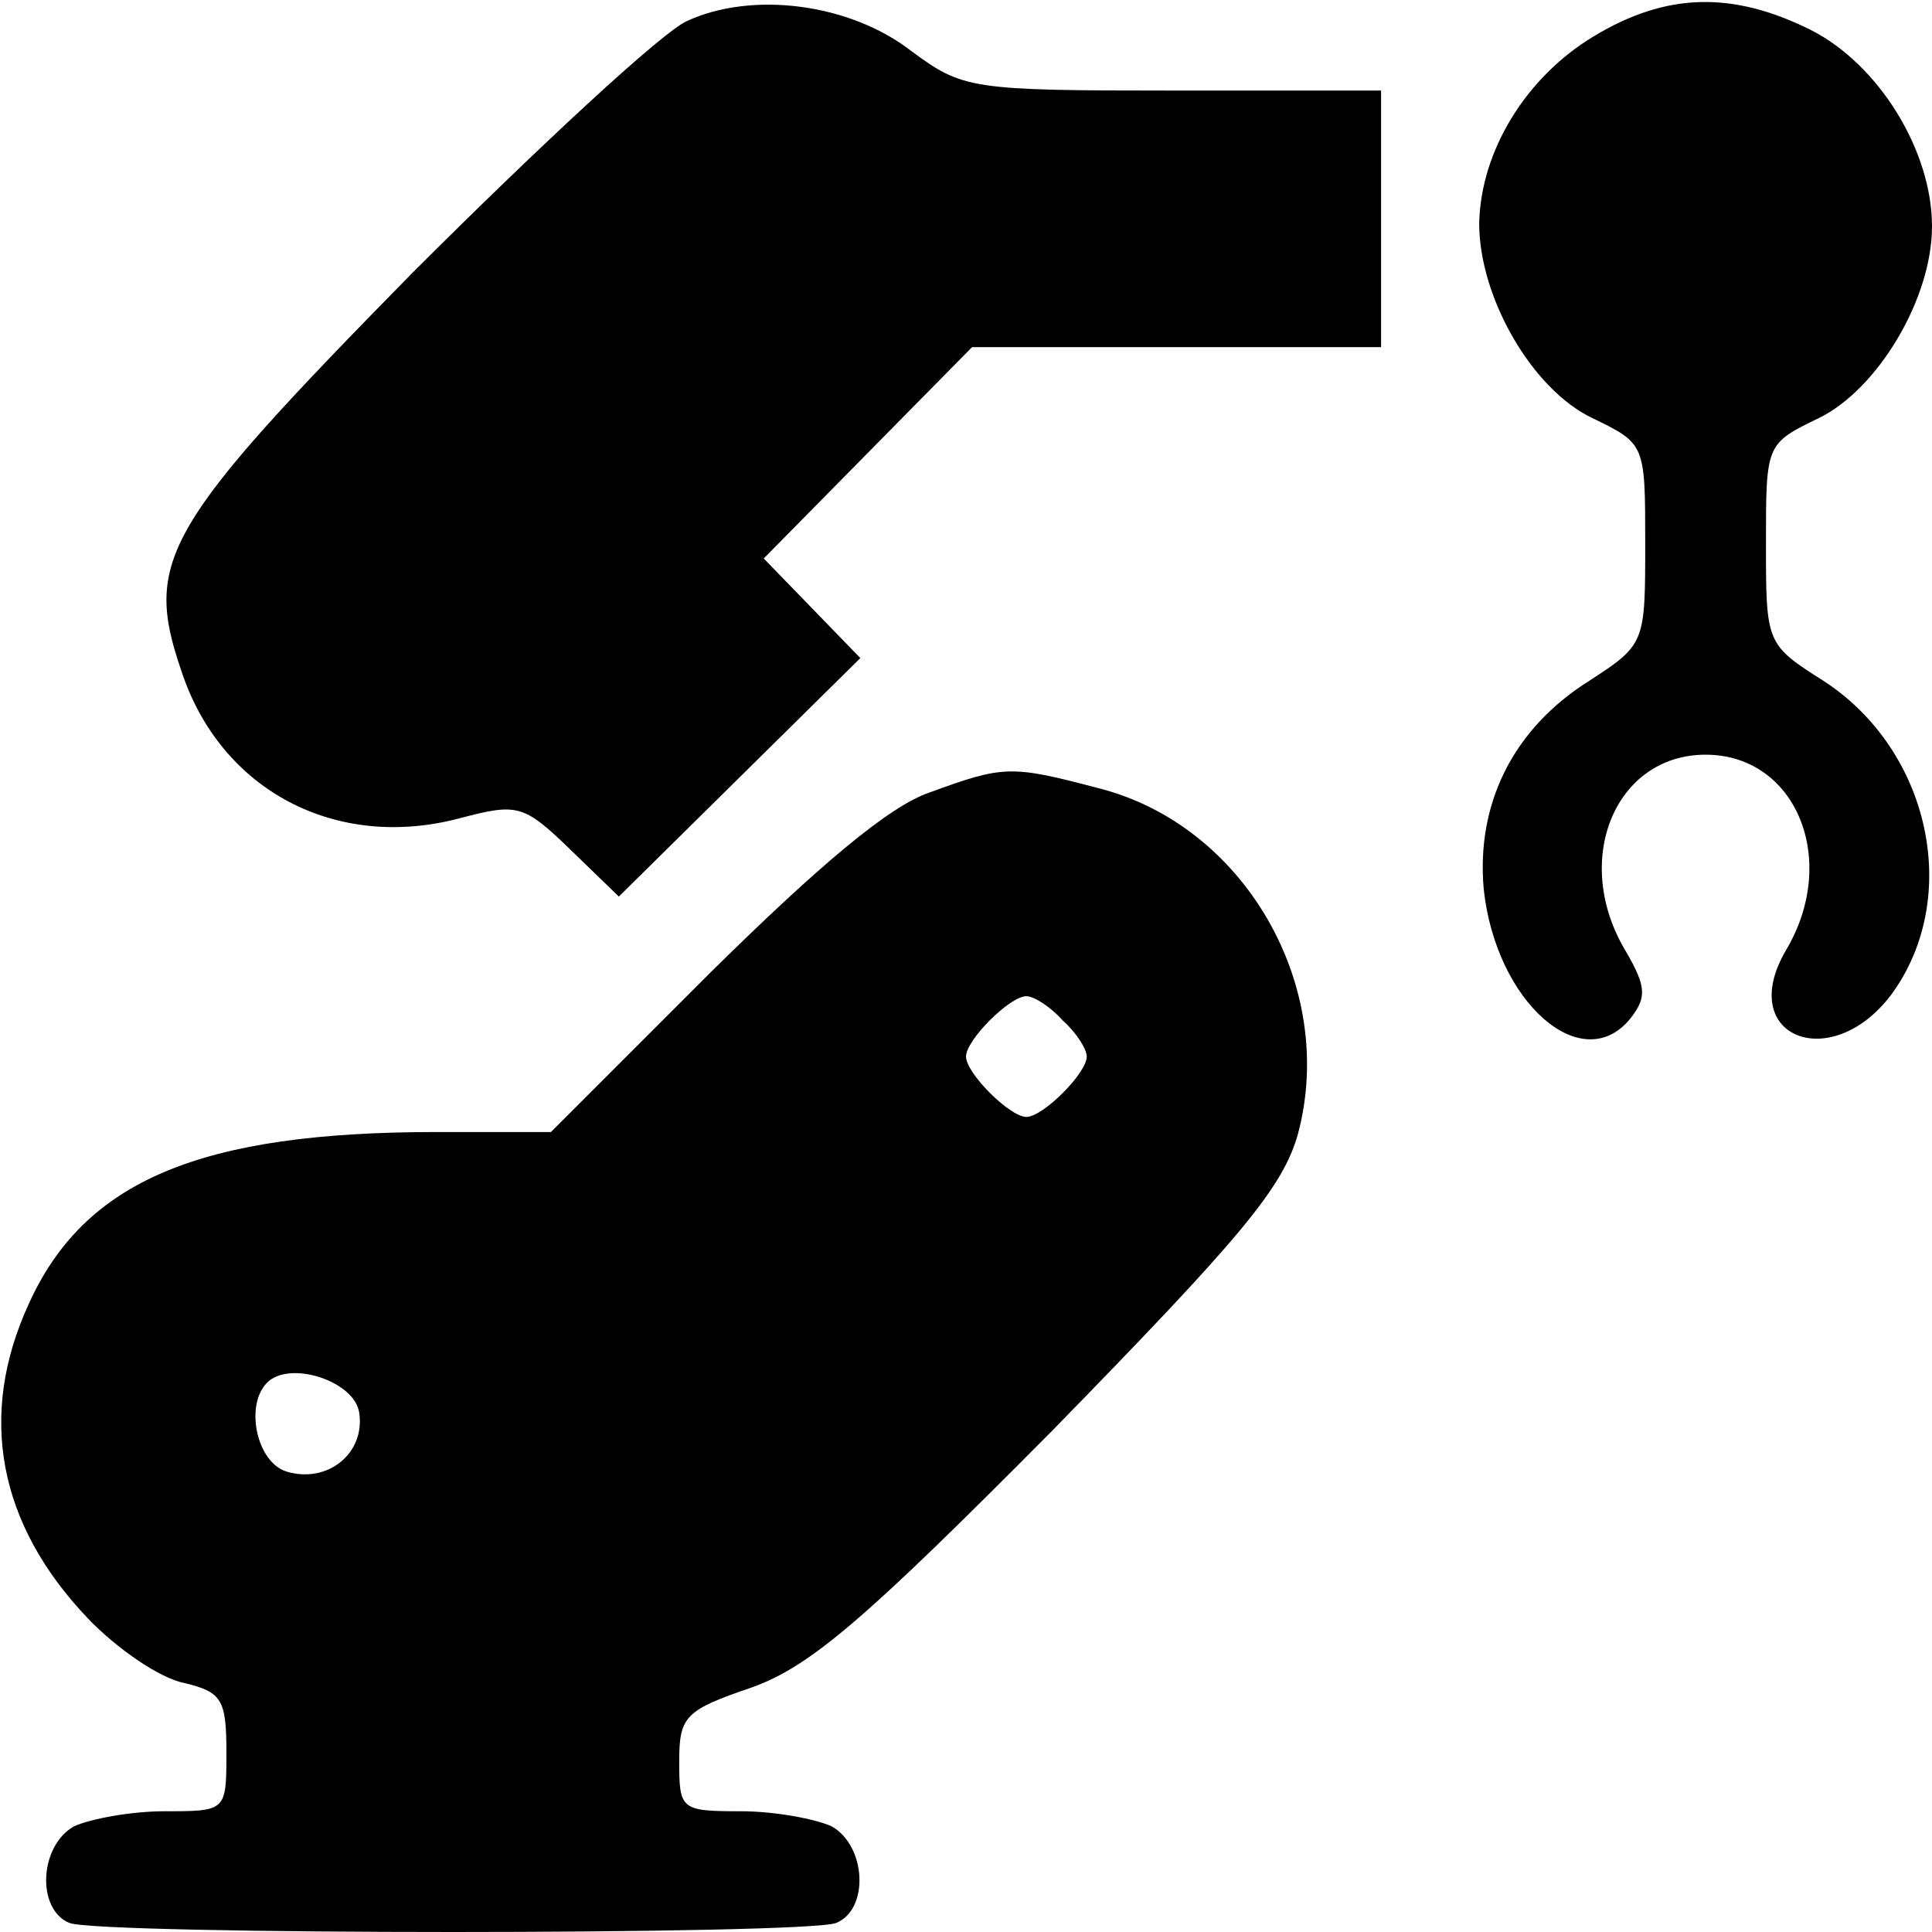 <?xml version="1.0" standalone="no"?>
<!DOCTYPE svg PUBLIC "-//W3C//DTD SVG 20010904//EN"
 "http://www.w3.org/TR/2001/REC-SVG-20010904/DTD/svg10.dtd">
<svg version="1.0" xmlns="http://www.w3.org/2000/svg"
 width="128pt" height="128pt" viewBox="0 0 128 128"
 preserveAspectRatio="xMidYMid meet">

<g transform="translate(0,128) scale(0.1,-0.1)"
fill="#000000" stroke="none">
<path d="M455 1266 c-16 -7 -98 -83 -182 -167 -164 -167 -178 -190 -153 -263
26 -80 103 -120 185 -98 38 10 42 9 73 -21 l32 -31 80 79 80 79 -32 33 -32 33
69 70 69 70 136 0 135 0 0 85 0 85 -138 0 c-134 0 -139 1 -173 26 -41 32 -106
40 -149 20z"/>
<path d="M1056 1256 c-45 -27 -75 -76 -76 -124 0 -49 35 -110 75 -129 35 -17
35 -17 35 -83 0 -66 0 -67 -37 -91 -51 -32 -75 -82 -70 -138 8 -75 65 -125 97
-86 11 14 11 21 -3 45 -36 60 -7 130 53 130 60 0 89 -70 53 -130 -33 -57 30
-82 70 -29 47 64 26 162 -45 208 -38 24 -38 25 -38 91 0 66 0 66 35 83 39 19
75 79 75 127 0 50 -35 107 -80 130 -52 26 -96 25 -144 -4z"/>
<path d="M616 755 c-27 -9 -74 -49 -145 -119 l-106 -106 -76 0 c-156 0 -233
-32 -270 -114 -34 -74 -20 -146 39 -208 19 -20 48 -40 64 -43 25 -6 28 -11 28
-46 0 -39 0 -39 -41 -39 -22 0 -49 -5 -60 -10 -23 -13 -25 -55 -3 -64 20 -8
488 -8 508 0 22 9 20 51 -3 64 -11 5 -38 10 -60 10 -40 0 -41 1 -41 33 0 30 4
34 48 49 39 14 75 45 199 170 125 128 153 161 163 197 26 98 -36 205 -133 229
-57 15 -62 15 -111 -3z m88 -151 c9 -8 16 -19 16 -24 0 -11 -29 -40 -40 -40
-11 0 -40 29 -40 40 0 11 29 40 40 40 5 0 16 -7 24 -16z m-466 -260 c4 -27
-21 -47 -48 -39 -20 6 -28 44 -13 59 15 15 58 1 61 -20z"/>
</g>
</svg>
